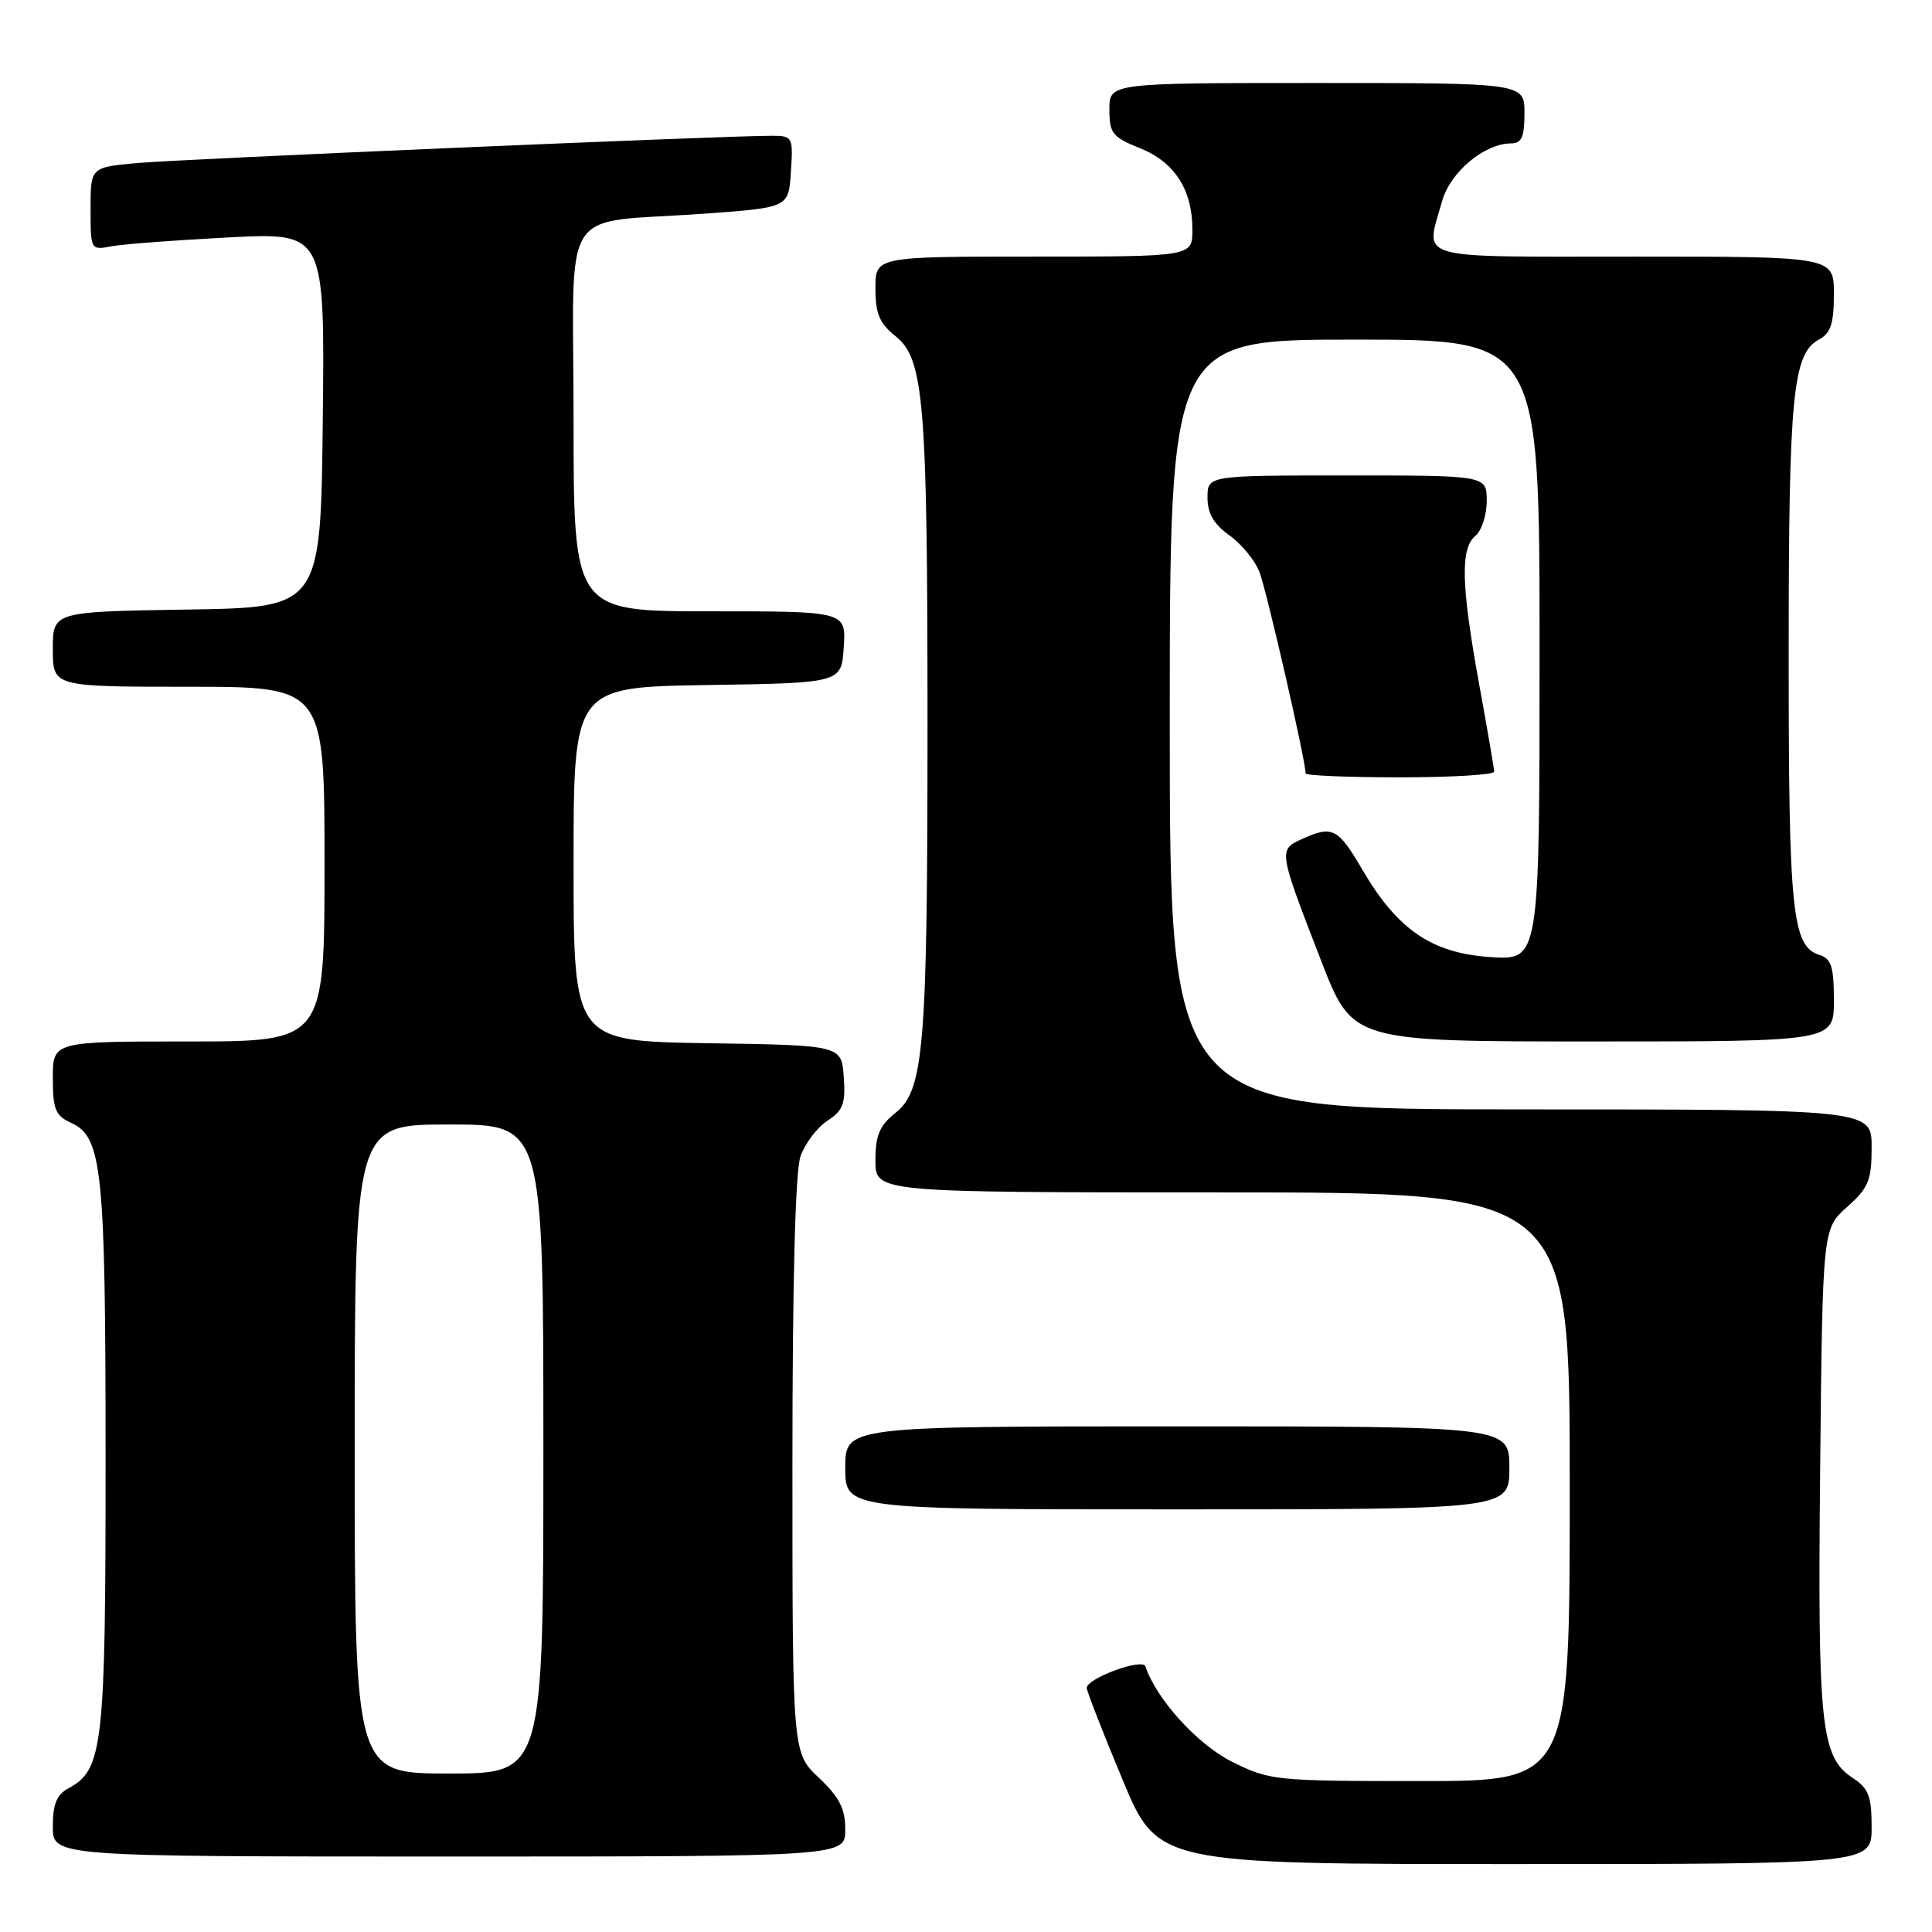 <?xml version="1.0" encoding="UTF-8" standalone="no"?>
<!DOCTYPE svg PUBLIC "-//W3C//DTD SVG 1.1//EN" "http://www.w3.org/Graphics/SVG/1.1/DTD/svg11.dtd" >
<svg xmlns="http://www.w3.org/2000/svg" xmlns:xlink="http://www.w3.org/1999/xlink" version="1.1" viewBox="0 0 256 256">
 <g >
 <path fill="currentColor"
d=" M 248.00 242.12 C 248.00 238.03 247.60 236.97 245.54 235.62 C 241.27 232.82 240.84 228.83 241.18 194.67 C 241.50 162.83 241.50 162.83 244.75 159.93 C 247.60 157.39 248.00 156.41 248.00 152.01 C 248.00 147.00 248.00 147.00 201.50 147.00 C 155.00 147.00 155.00 147.00 155.00 96.00 C 155.00 45.00 155.00 45.00 179.50 45.00 C 204.00 45.00 204.00 45.00 204.00 86.12 C 204.00 127.23 204.00 127.23 197.54 126.82 C 189.74 126.32 185.17 123.21 180.50 115.21 C 177.29 109.71 176.55 109.34 172.49 111.19 C 169.38 112.61 169.38 112.65 175.09 127.39 C 179.21 138.00 179.21 138.00 211.10 138.00 C 243.00 138.00 243.00 138.00 243.00 132.57 C 243.00 128.09 242.66 127.03 241.08 126.53 C 237.46 125.38 237.00 120.90 237.01 86.60 C 237.01 52.32 237.54 46.85 241.04 44.98 C 242.58 44.15 243.00 42.87 243.00 38.96 C 243.00 34.00 243.00 34.00 216.50 34.00 C 186.86 34.00 188.88 34.58 191.07 26.70 C 192.15 22.80 196.67 19.01 200.25 19.00 C 201.62 19.00 202.00 18.14 202.00 15.00 C 202.00 11.00 202.00 11.00 174.50 11.00 C 147.00 11.00 147.00 11.00 147.00 14.51 C 147.00 17.67 147.40 18.17 151.04 19.63 C 155.65 21.48 158.00 25.13 158.00 30.45 C 158.00 34.00 158.00 34.00 137.00 34.00 C 116.00 34.00 116.00 34.00 116.00 38.21 C 116.00 41.58 116.54 42.85 118.68 44.56 C 122.43 47.55 122.90 53.23 122.90 96.00 C 122.90 138.77 122.43 144.45 118.68 147.44 C 116.54 149.15 116.00 150.42 116.00 153.79 C 116.00 158.00 116.00 158.00 162.00 158.00 C 208.00 158.00 208.00 158.00 208.00 197.00 C 208.00 236.00 208.00 236.00 188.20 236.00 C 168.95 236.00 168.25 235.93 163.25 233.44 C 158.68 231.16 153.22 225.15 151.77 220.80 C 151.39 219.67 144.00 222.39 144.00 223.66 C 144.00 224.08 146.11 229.51 148.70 235.71 C 153.39 247.00 153.39 247.00 200.70 247.00 C 248.00 247.00 248.00 247.00 248.00 242.12 Z  M 112.00 242.43 C 112.00 239.65 111.23 238.14 108.50 235.56 C 105.00 232.26 105.00 232.26 105.00 194.28 C 105.00 169.78 105.38 155.20 106.07 153.22 C 106.67 151.52 108.27 149.40 109.63 148.51 C 111.72 147.14 112.06 146.23 111.80 142.69 C 111.50 138.50 111.50 138.50 93.75 138.23 C 76.00 137.95 76.00 137.95 76.00 114.50 C 76.00 91.05 76.00 91.05 93.75 90.77 C 111.50 90.50 111.50 90.50 111.80 85.75 C 112.11 81.00 112.11 81.00 94.05 81.00 C 76.00 81.00 76.00 81.00 76.00 55.55 C 76.00 26.26 73.76 29.74 93.50 28.30 C 104.50 27.50 104.50 27.50 104.80 22.75 C 105.10 18.14 105.03 18.00 102.30 17.99 C 96.33 17.97 24.16 21.07 18.25 21.60 C 12.00 22.16 12.00 22.16 12.00 27.66 C 12.00 33.12 12.02 33.16 14.75 32.64 C 16.26 32.35 23.25 31.82 30.27 31.46 C 43.04 30.80 43.04 30.80 42.77 55.65 C 42.50 80.50 42.50 80.50 24.75 80.77 C 7.00 81.05 7.00 81.05 7.00 86.02 C 7.00 91.00 7.00 91.00 25.00 91.00 C 43.00 91.00 43.00 91.00 43.00 114.50 C 43.00 138.00 43.00 138.00 25.00 138.00 C 7.00 138.00 7.00 138.00 7.00 142.84 C 7.00 147.00 7.34 147.84 9.44 148.79 C 13.55 150.66 13.99 154.96 13.99 193.28 C 14.00 231.42 13.65 234.51 9.08 236.95 C 7.51 237.80 7.00 239.04 7.00 242.04 C 7.00 246.00 7.00 246.00 59.50 246.00 C 112.00 246.00 112.00 246.00 112.00 242.43 Z  M 200.00 194.50 C 200.00 189.00 200.00 189.00 156.00 189.00 C 112.00 189.00 112.00 189.00 112.00 194.50 C 112.00 200.00 112.00 200.00 156.00 200.00 C 200.00 200.00 200.00 200.00 200.00 194.50 Z  M 197.98 102.25 C 197.98 101.84 197.08 96.59 195.98 90.58 C 193.61 77.50 193.49 72.67 195.50 71.00 C 196.32 70.32 197.00 68.24 197.00 66.38 C 197.00 63.00 197.00 63.00 178.50 63.00 C 160.00 63.00 160.00 63.00 160.00 65.93 C 160.00 68.02 160.83 69.45 162.87 70.91 C 164.45 72.03 166.24 74.20 166.86 75.72 C 167.78 78.01 173.00 100.75 173.00 102.48 C 173.00 102.77 178.62 103.00 185.50 103.00 C 192.38 103.00 197.99 102.66 197.98 102.25 Z  M 47.00 192.00 C 47.00 149.00 47.00 149.00 59.50 149.00 C 72.00 149.00 72.00 149.00 72.00 192.00 C 72.00 235.00 72.00 235.00 59.50 235.00 C 47.00 235.00 47.00 235.00 47.00 192.00 Z "/>
</g>
</svg>